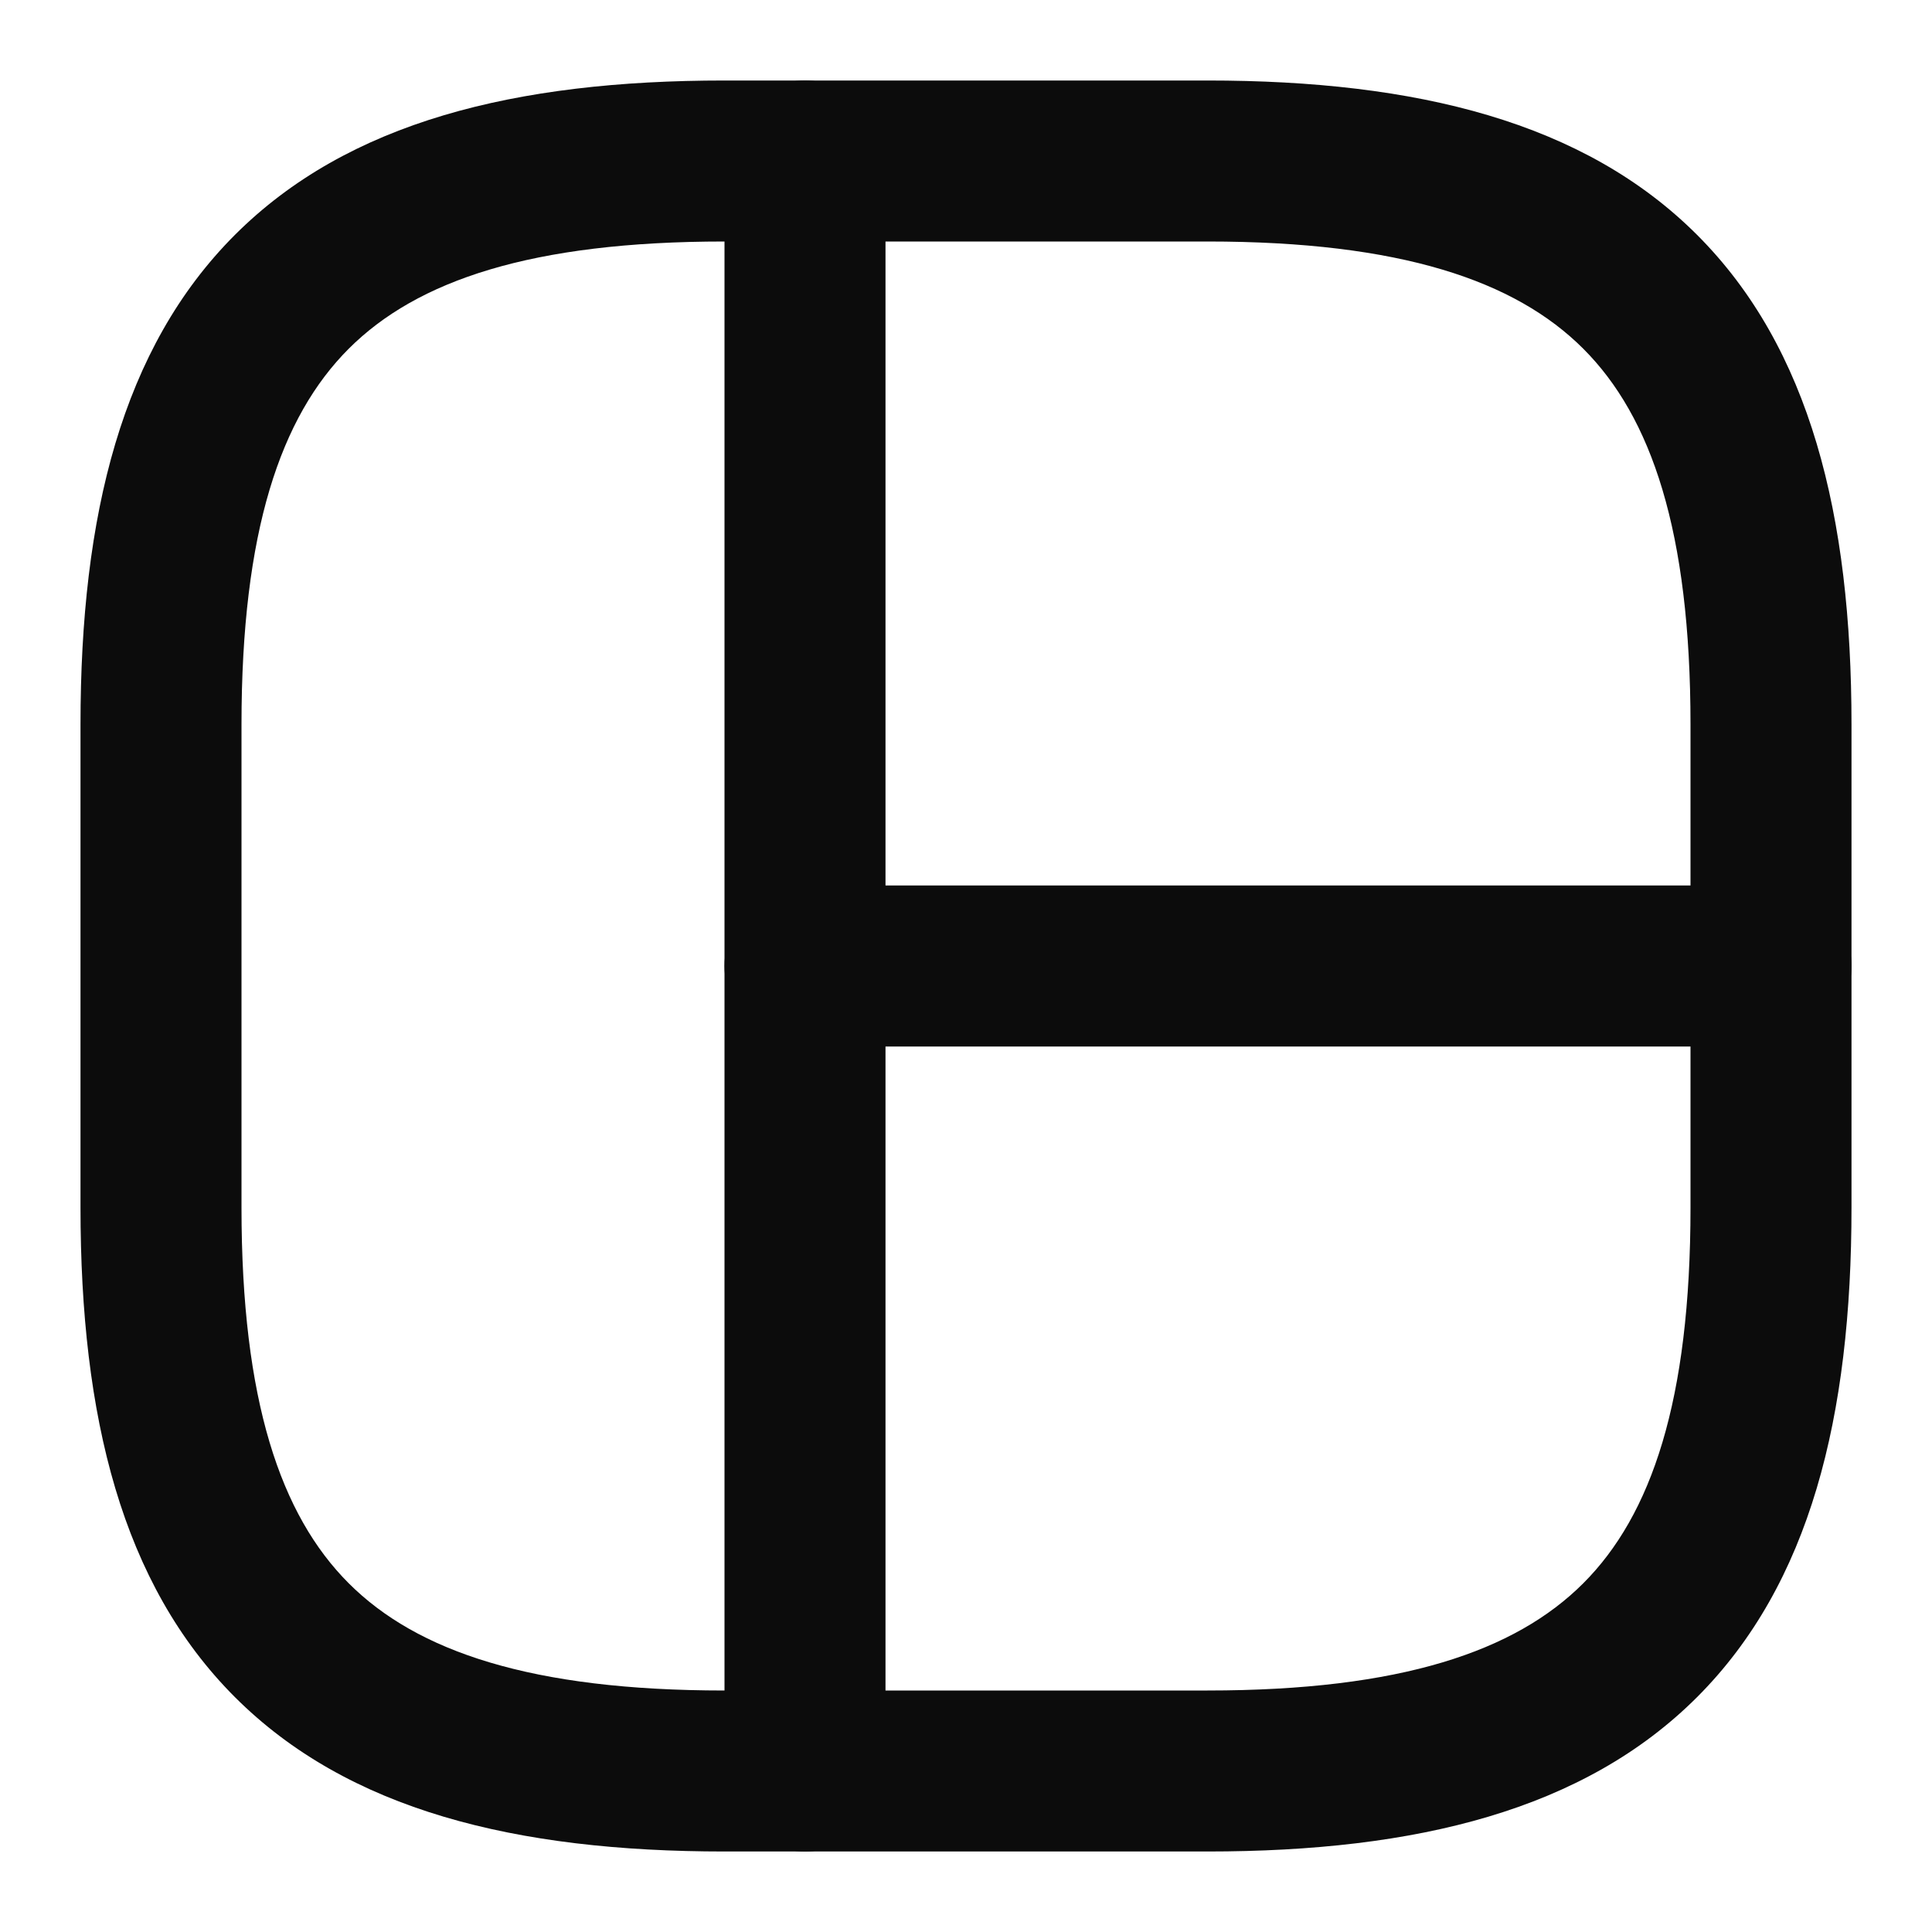 <?xml version="1.0" encoding="utf-8"?>
<svg width="24" height="24" viewBox="0 0 24 24" fill="none" xmlns="http://www.w3.org/2000/svg">
  <g>
    <rect width="24" height="24" />
    <g id="vuesax/linear/grid-5" transform="translate(1 1)">
      <g id="grid-5">
        <path id="Vector" d="M8 0C5.401 0 3.322 0.514 1.918 1.918C0.514 3.322 0 5.401 0 8L0 14C0 16.599 0.514 18.678 1.918 20.082C3.322 21.486 5.401 22 8 22L14 22C16.599 22 18.678 21.486 20.082 20.082C21.486 18.678 22 16.599 22 14L22 8C22 5.401 21.486 3.322 20.082 1.918C18.678 0.514 16.599 0 14 0L8 0L8 0ZM2 8C2 5.599 2.486 4.178 3.332 3.332C4.178 2.486 5.599 2 8 2L14 2C16.401 2 17.822 2.486 18.668 3.332C19.514 4.178 20 5.599 20 8L20 14C20 16.401 19.514 17.822 18.668 18.668C17.822 19.514 16.401 20 14 20L8 20C5.599 20 4.178 19.514 3.332 18.668C2.486 17.822 2 16.401 2 14L2 8L2 8Z" fill="#0C0C0C" fill-rule="evenodd" />
        <path id="Vector" d="M1 0C1.552 0 2 0.448 2 1L2 21C2 21.552 1.552 22 1 22C0.448 22 0 21.552 0 21L0 1C0 0.448 0.448 0 1 0L1 0Z" fill="#0C0C0C" fill-rule="evenodd" transform="translate(8 0)" />
        <path id="Vector" d="M0 1C0 0.448 0.448 0 1 0L13 0C13.552 0 14 0.448 14 1C14 1.552 13.552 2 13 2L1 2C0.448 2 0 1.552 0 1L0 1Z" fill="#0C0C0C" fill-rule="evenodd" transform="translate(8 10)" />
      </g>
    </g>
  </g>
</svg>